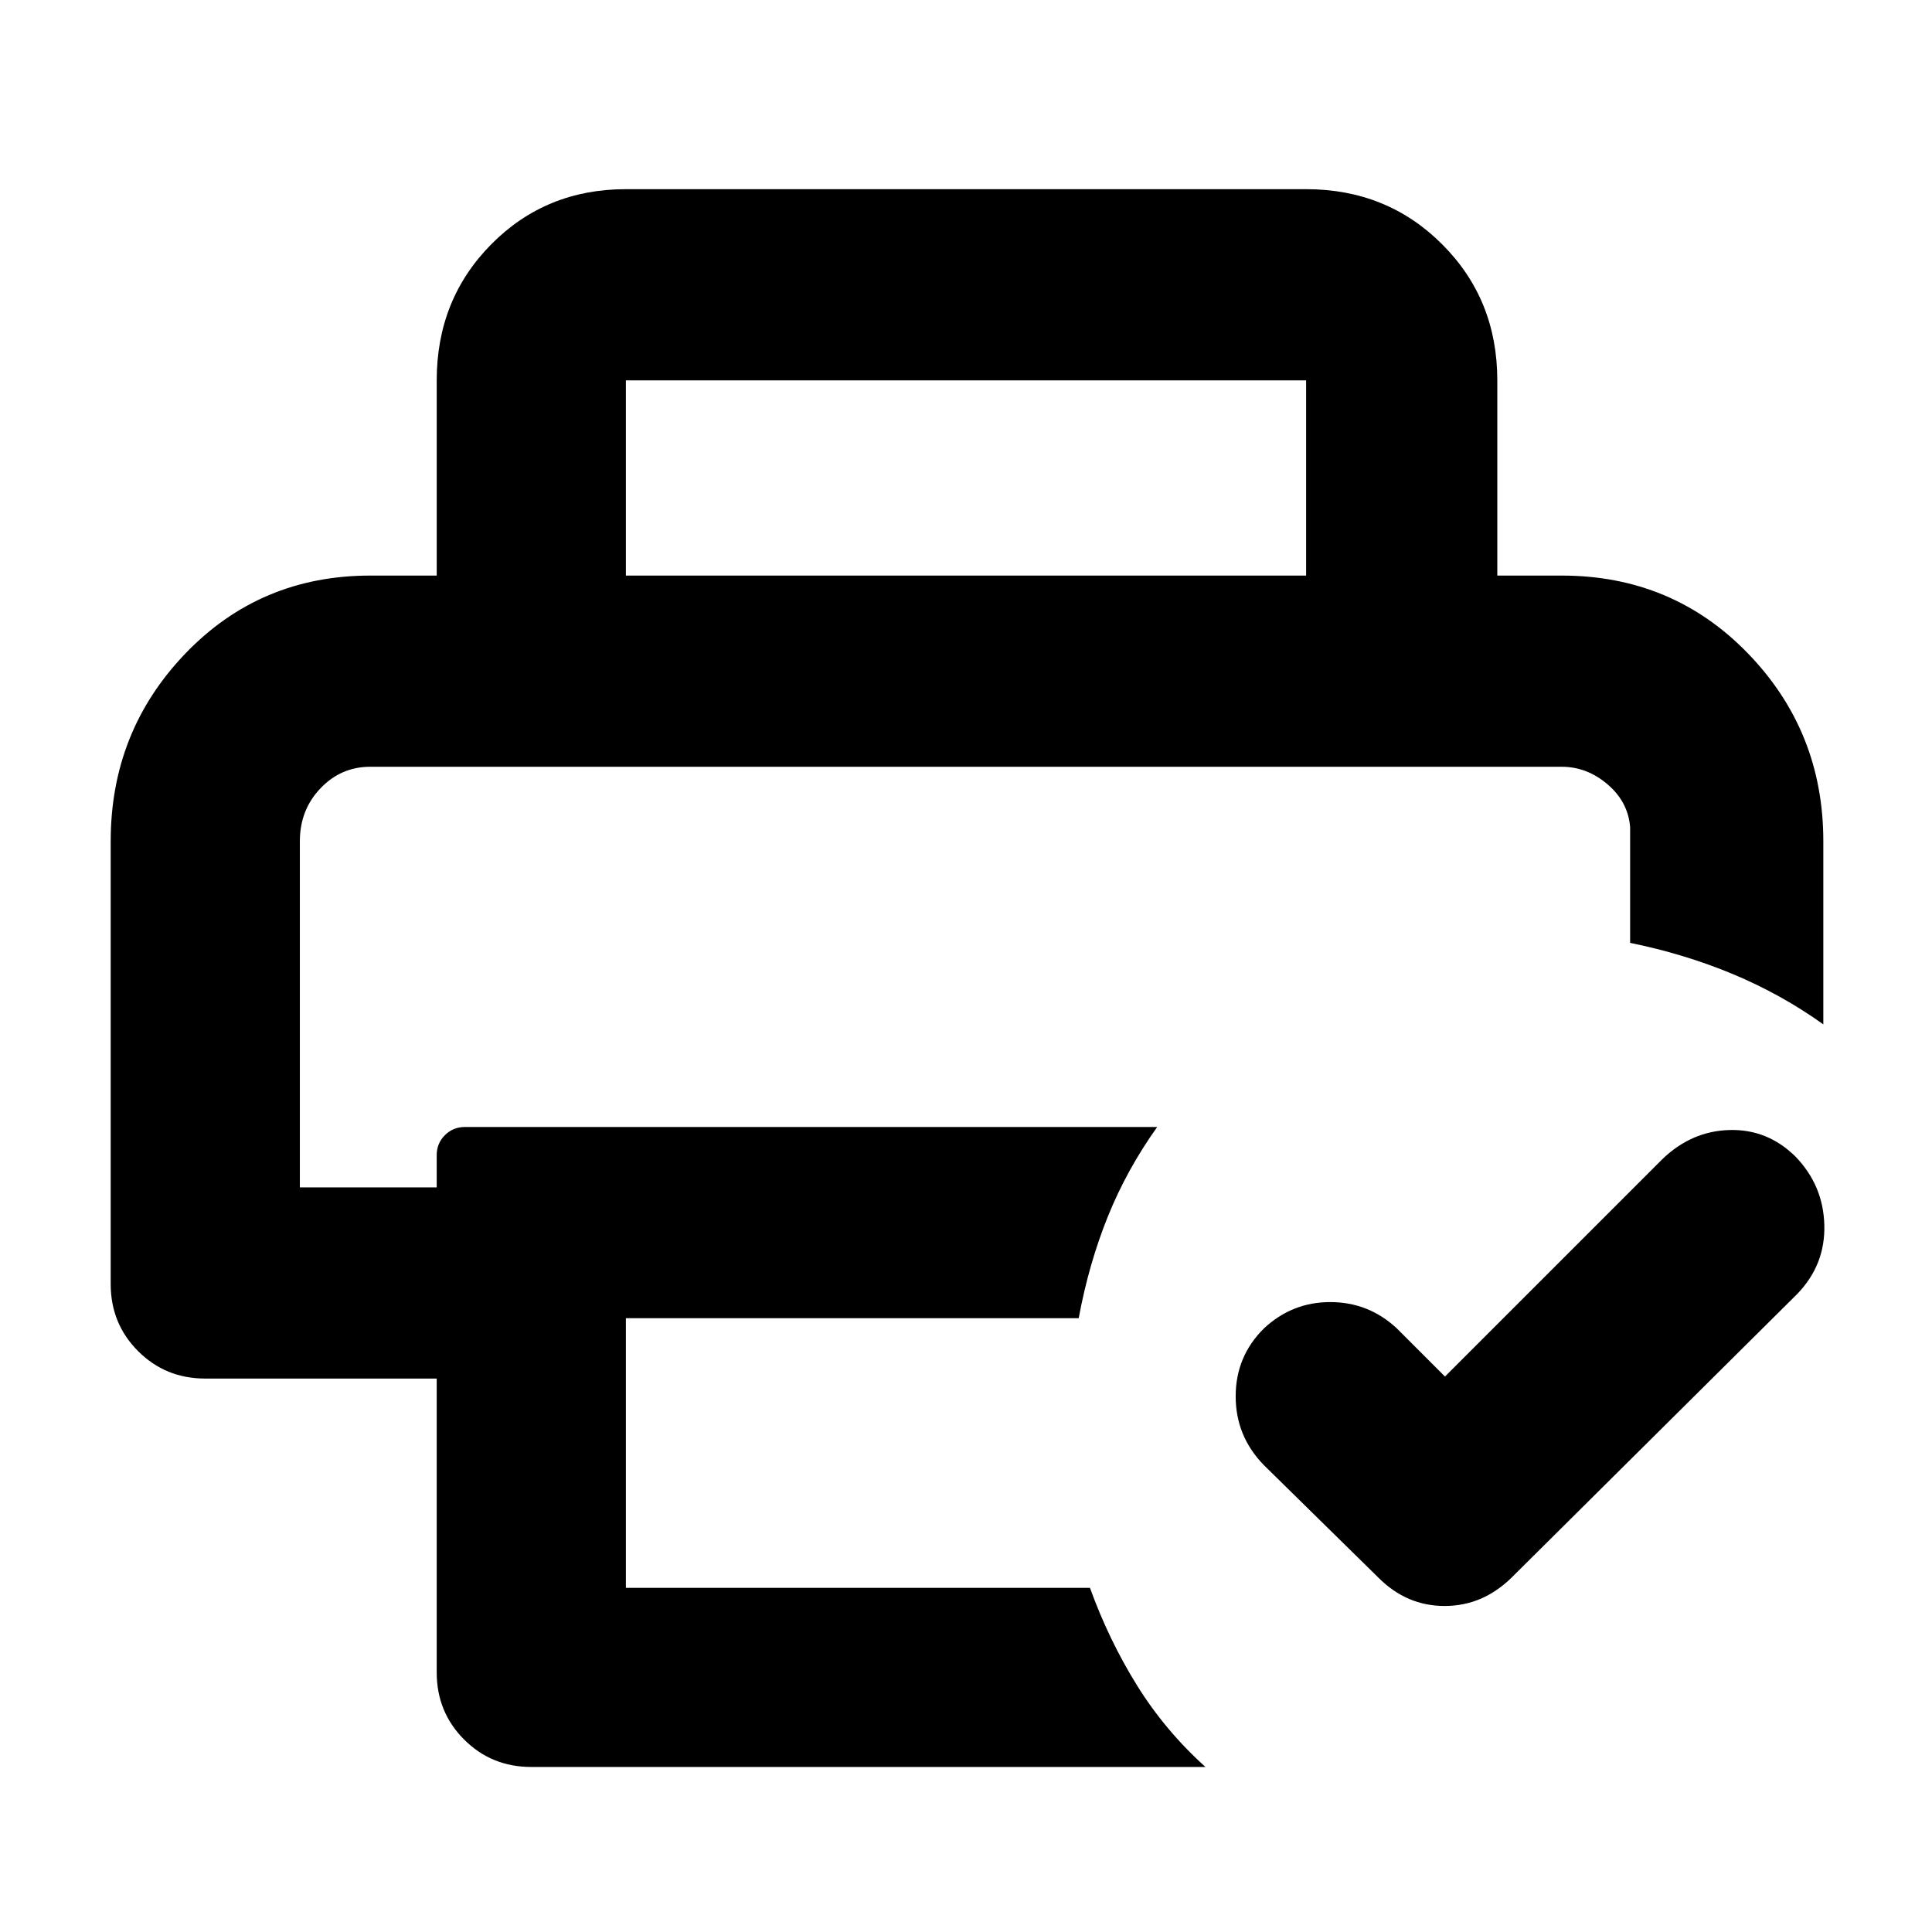 <svg xmlns="http://www.w3.org/2000/svg" width="48" height="48" viewBox="0 96 960 960"><path d="M149 477h661-661Zm68 450V781H102q-19.75 0-33.375-13.625T55 734V514q0-54.65 37.167-93.325Q129.333 382 184 382h592q55.075 0 92.537 38.675Q906 459.35 906 514v91q-21-15-45-25t-51-15.5V507q-1-12.55-11.225-21.275Q788.55 477 776 477H184q-14.55 0-24.775 10.725Q149 498.45 149 514v172h68v-16q0-5.875 4.062-9.938Q225.125 656 231 656h344q-15.095 21.14-24.548 44.57Q541 724 536 751H311v134h230.602Q551 911 565 933.5t34 40.5H264q-19.75 0-33.375-13.625T217 927Zm501-147 108-108q14.5-14 33.408-14.5t32.75 13.196Q906 685 906.5 704.767 907 724.533 893 739L751 880q-14.364 14-33.182 14T685 880l-57-56q-14-14.364-14-34.182t14-33.688Q642 743 661 743t33 13l24 24ZM217 382v-97q0-40.213 27.1-67.606Q271.2 190 311 190h338q40.213 0 67.606 27.394Q744 244.787 744 285v97h-95v-97H311v97h-94Z"/></svg>